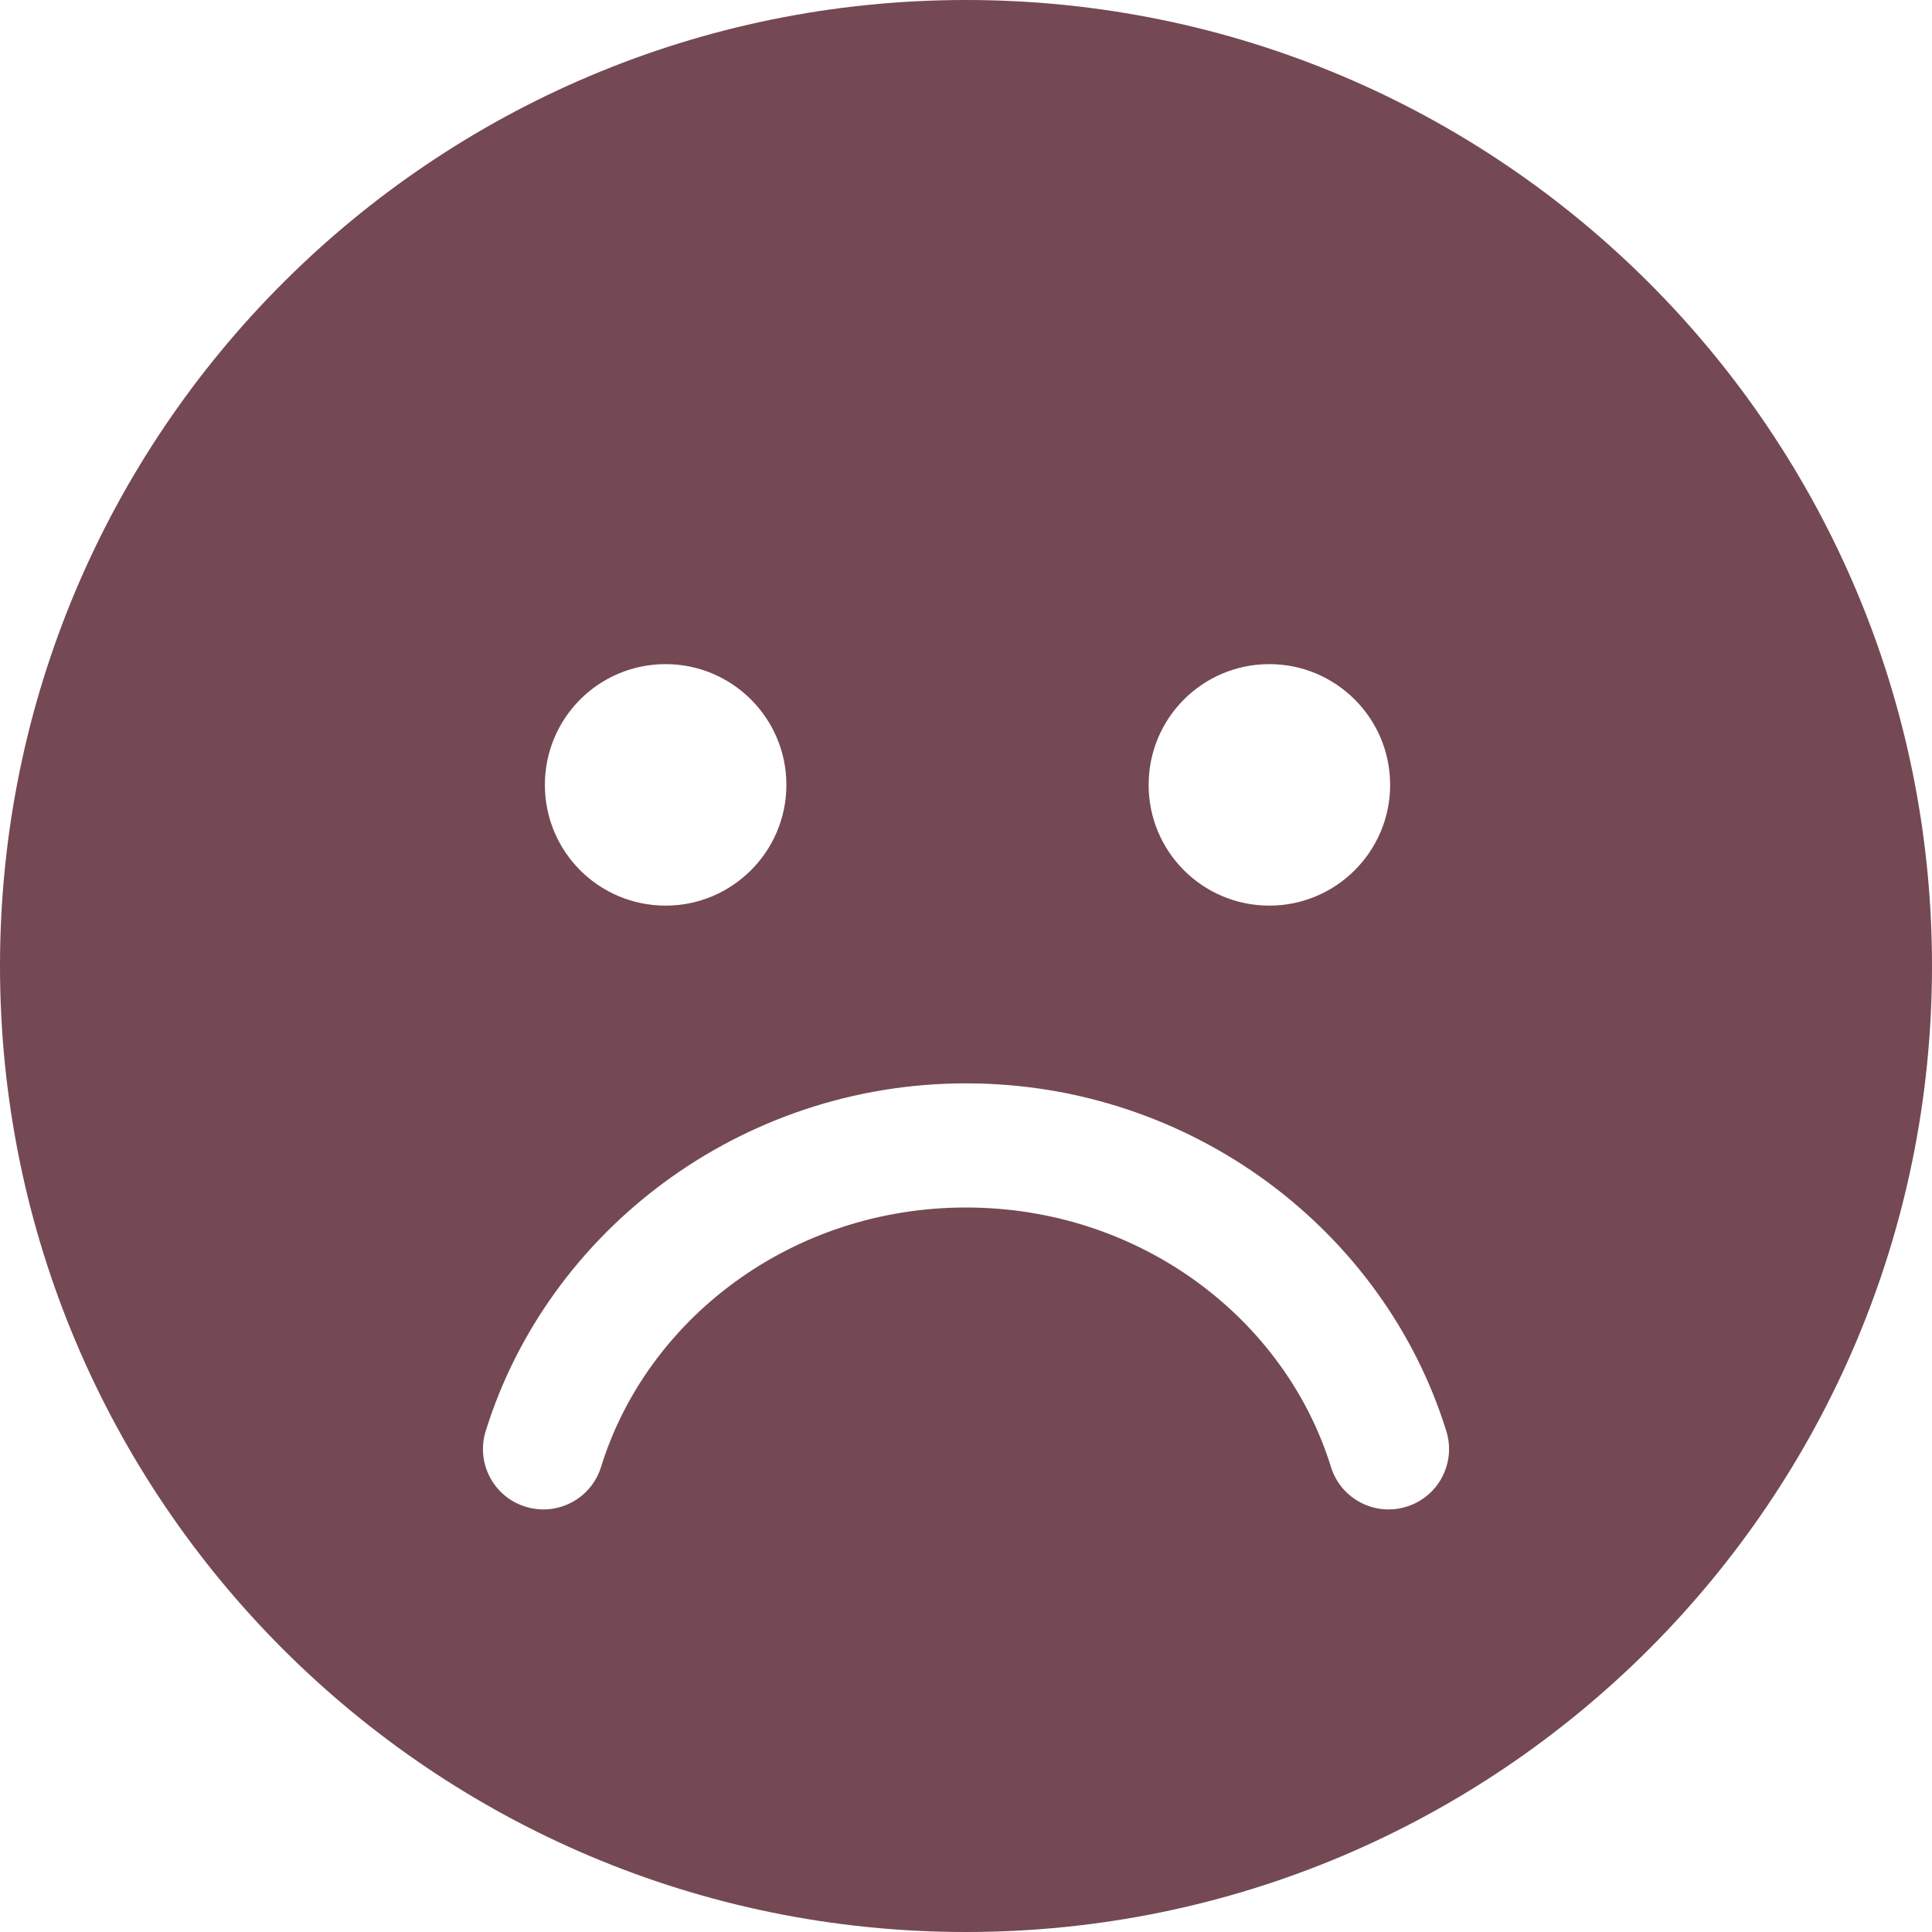 <svg viewBox="0 0 512 512" xmlns="http://www.w3.org/2000/svg" xmlns:xlink="http://www.w3.org/1999/xlink" overflow="hidden"><path d="M0 256C0 114.6 114.6 0 256 0 397.4 0 512 114.6 512 256 512 397.4 397.4 512 256 512 114.6 512 0 397.4 0 256ZM159.3 388.7C171.5 349.4 209.9 320 256 320 302.1 320 340.5 349.4 352.7 388.7 355.3 397.2 364.3 401.9 372.7 399.3 381.2 396.7 385.9 387.7 383.3 379.3 366.8 326.1 315.8 287.1 256 287.1 196.3 287.1 145.2 326.1 128.7 379.3 126.1 387.7 130.8 396.7 139.3 399.3 147.7 401.9 156.7 397.2 159.3 388.7L159.3 388.7ZM176.4 176C158.7 176 144.4 190.3 144.4 208 144.4 225.7 158.7 240 176.4 240 194 240 208.4 225.7 208.4 208 208.4 190.3 194 176 176.4 176ZM336.4 240C354 240 368.4 225.7 368.4 208 368.4 190.3 354 176 336.4 176 318.7 176 304.4 190.3 304.4 208 304.4 225.7 318.7 240 336.4 240Z" fill="#744953"/></svg>